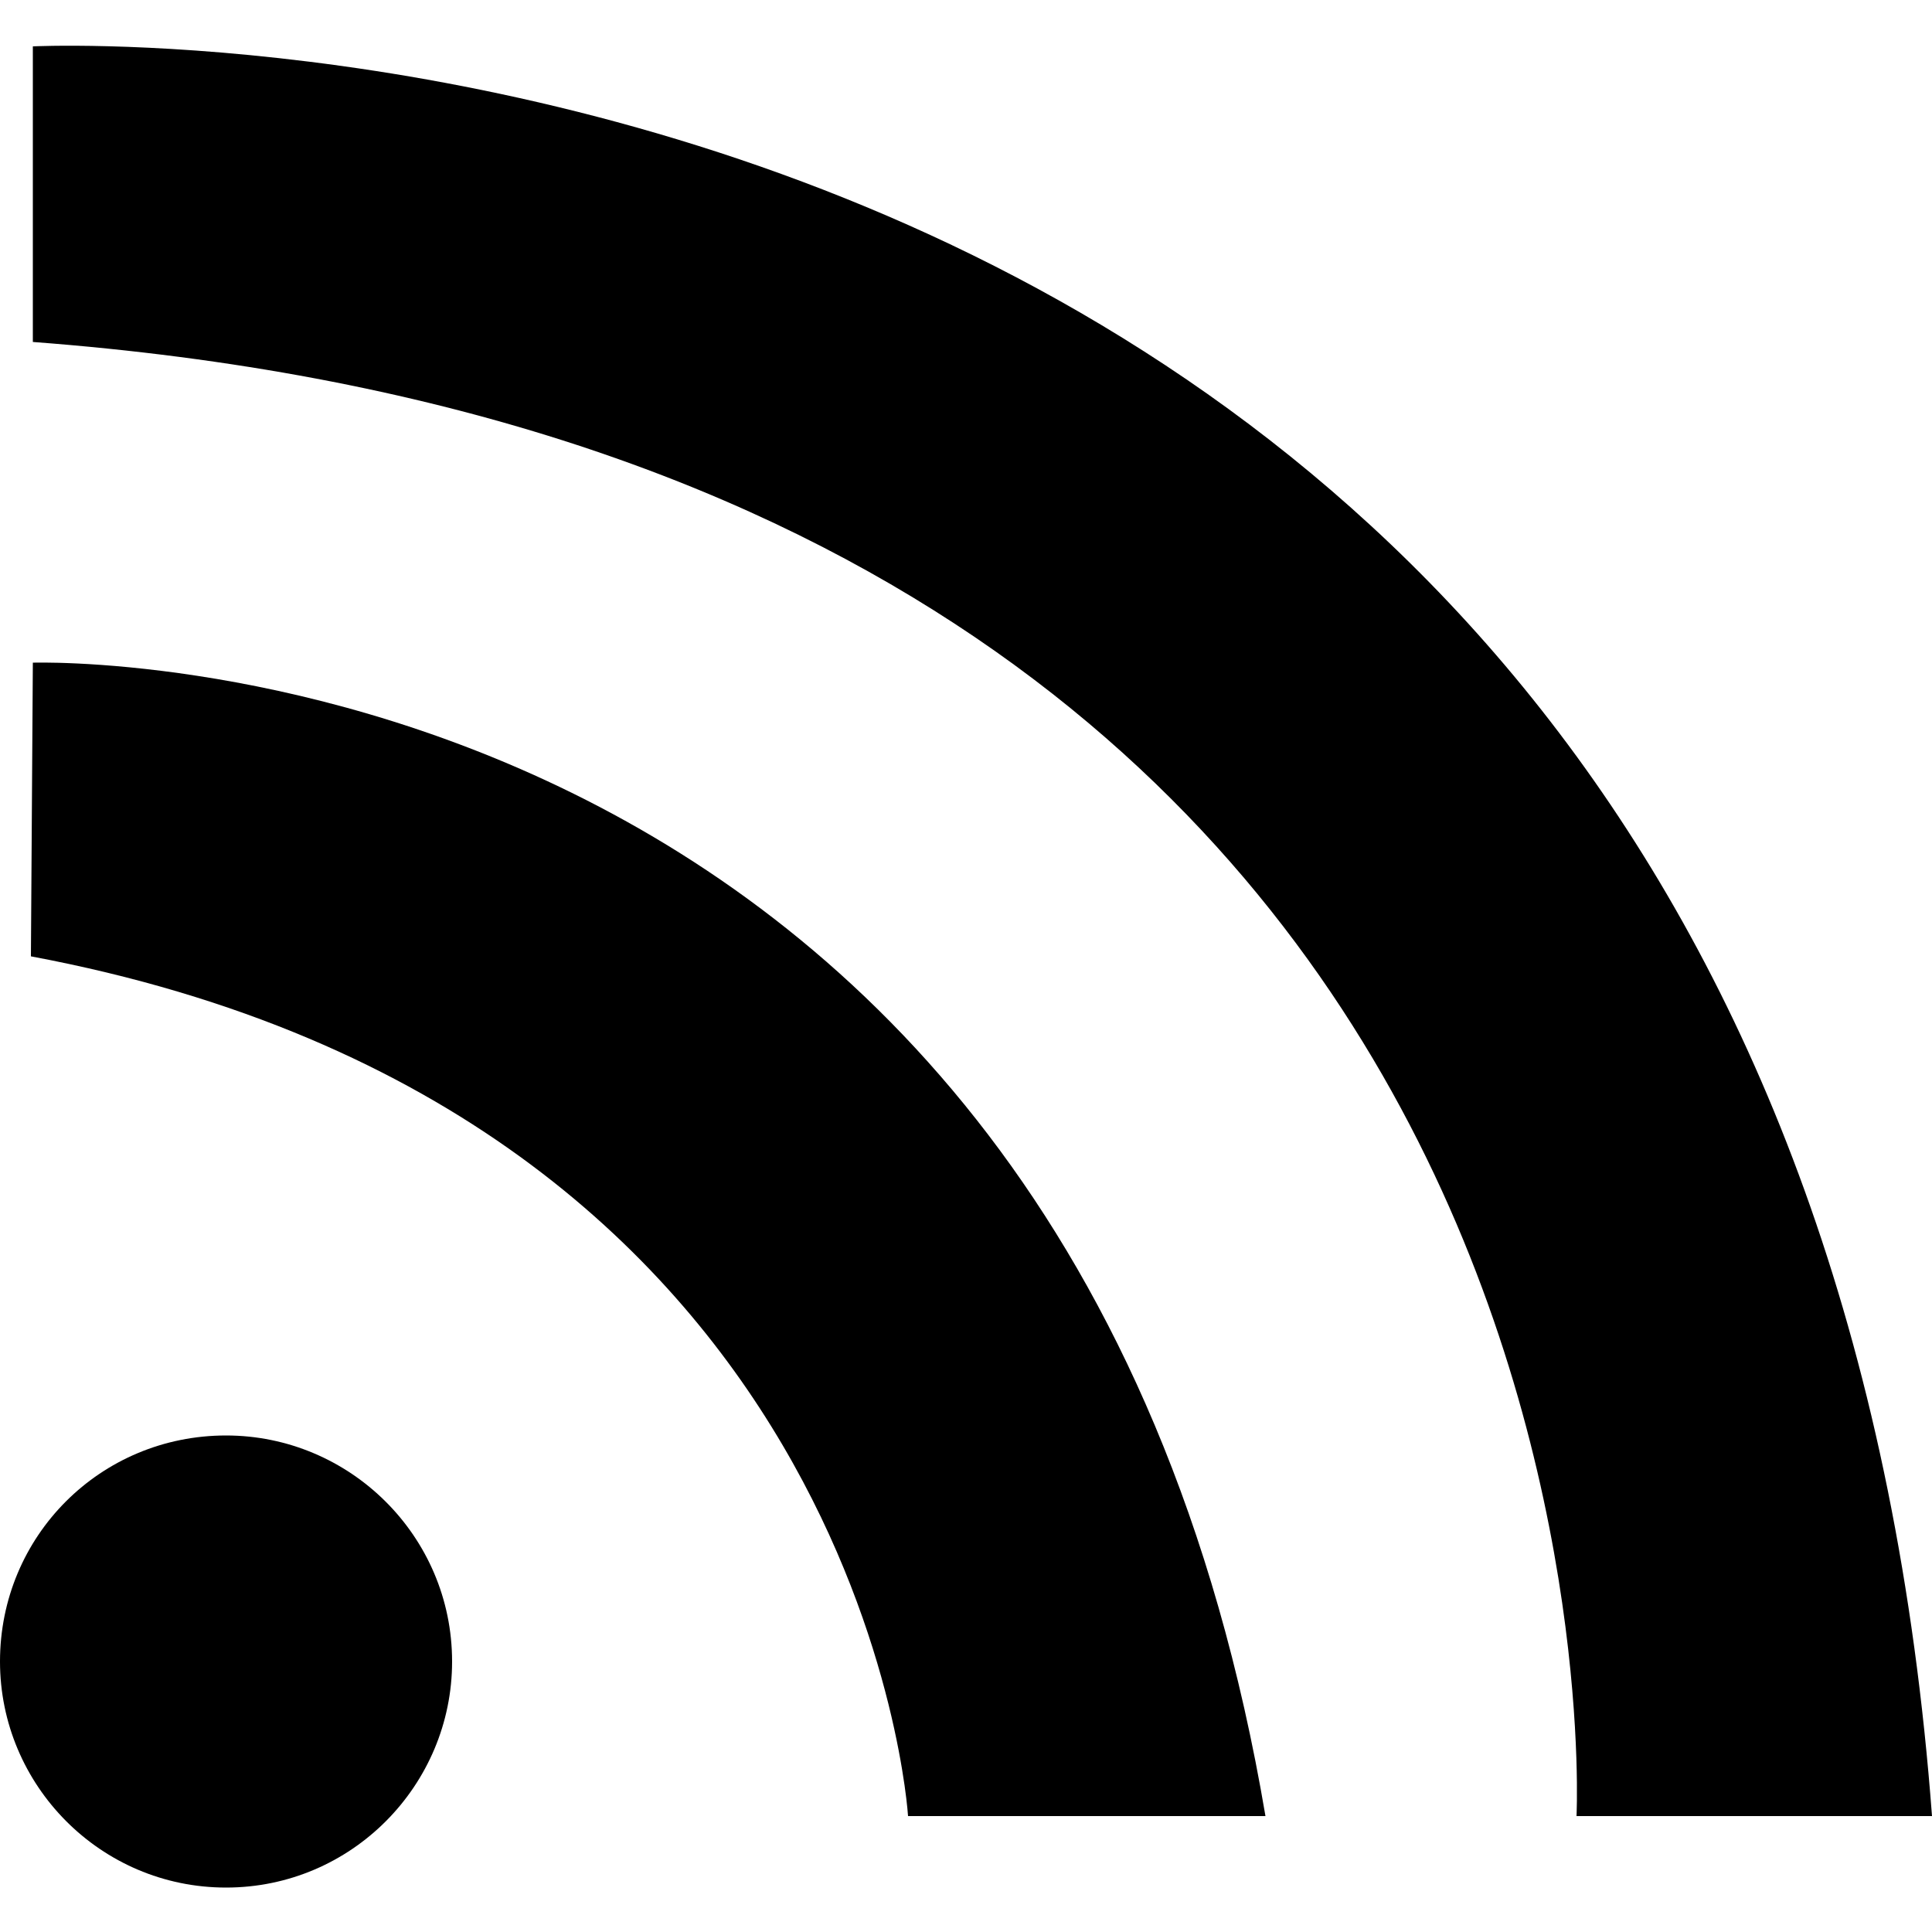 <?xml version="1.0" encoding="utf-8"?>
<!-- Generator: Adobe Illustrator 19.2.0, SVG Export Plug-In . SVG Version: 6.00 Build 0)  -->
<svg version="1.1" id="Calque_1" xmlns="http://www.w3.org/2000/svg" xmlns:xlink="http://www.w3.org/1999/xlink" x="0px" y="0px"
	 viewBox="0 0 100 100" style="enable-background:new 0 0 100 100;" xml:space="preserve">
<g>
	<path d="M1.7,2.4c0,0,91.1-4.5,98.3,91.6H81.6c0,0,3.6-70-79.9-76.3L1.7,2.4L1.7,2.4z"/>
	<path d="M1.7,34.3c0,0,53.4-1.8,63.8,59.7H47c0,0-2.2-36.4-45.4-44.5L1.7,34.3L1.7,34.3z"/>
	<path d="M11.7,74.3c6.4,0,11.7,5.2,11.7,11.7c0,6.4-5.2,11.7-11.7,11.7S0,92.4,0,86C0,79.5,5.2,74.3,11.7,74.3z"/>
</g>
</svg>
